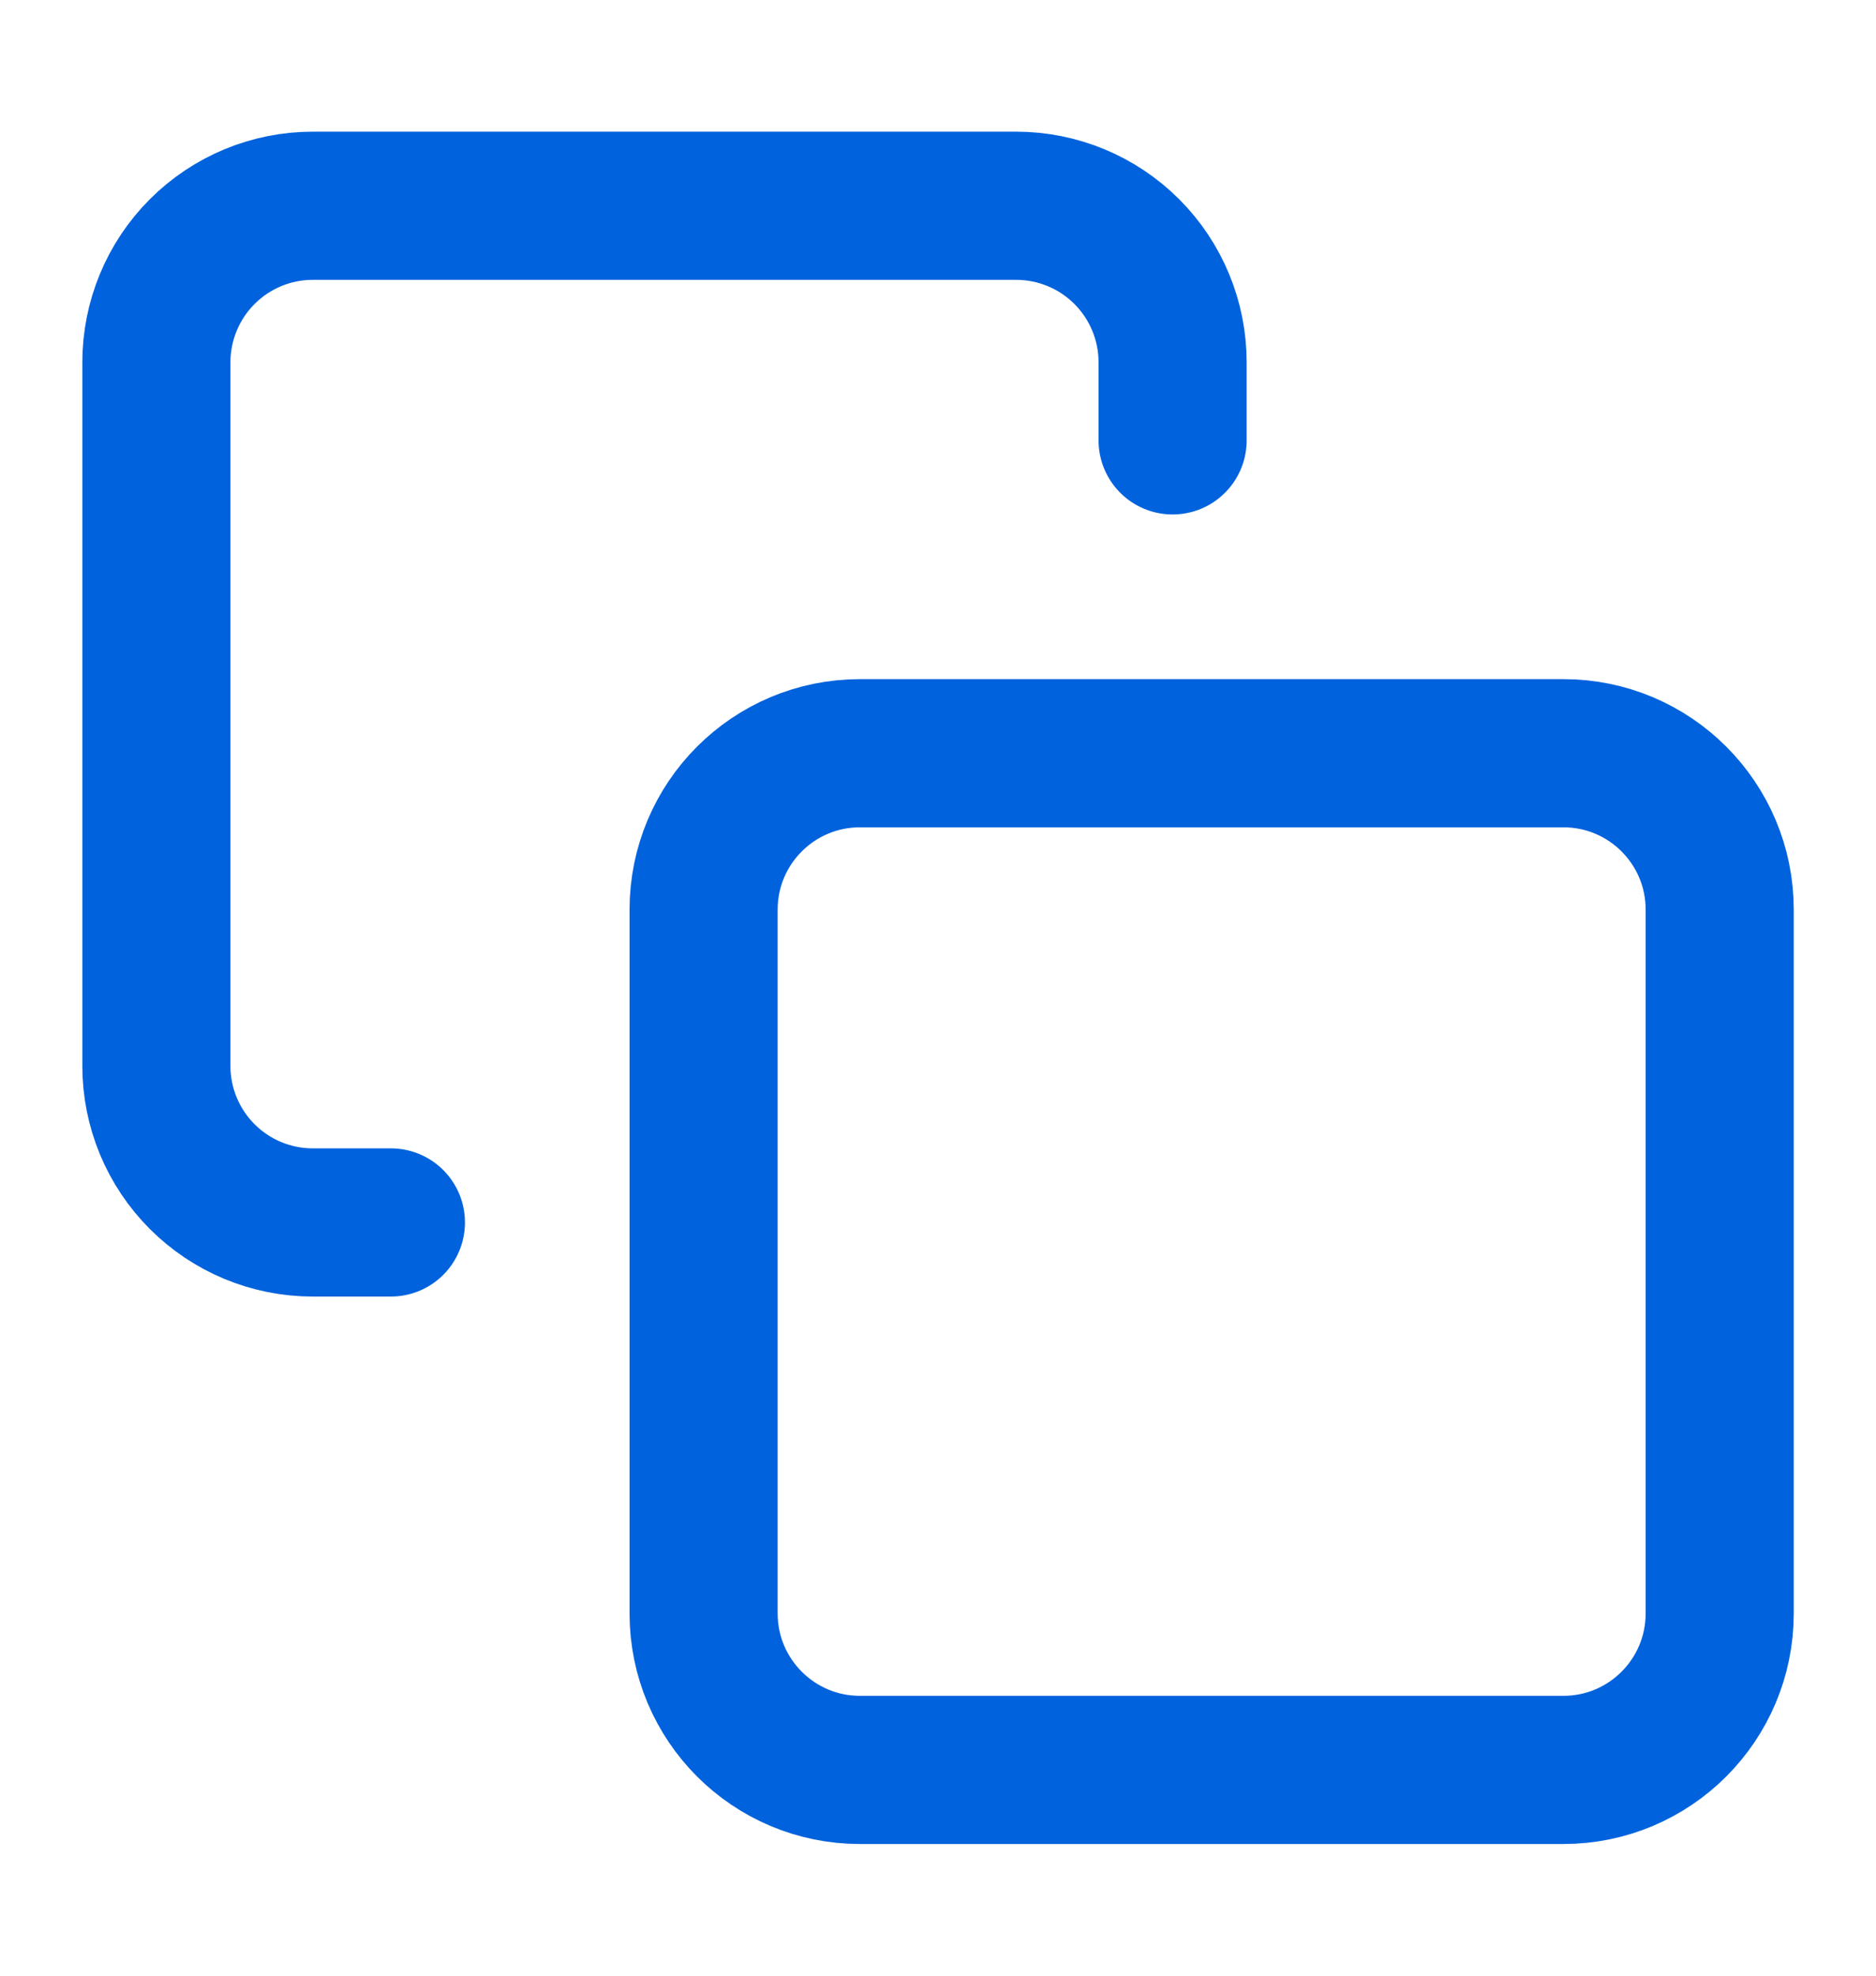 <svg width="19" height="20" viewBox="0 0 19 20" fill="none" xmlns="http://www.w3.org/2000/svg">
<path d="M3.959 12.375H3.167C2.747 12.375 2.345 12.208 2.048 11.911C1.751 11.614 1.584 11.212 1.584 10.792V3.667C1.584 3.247 1.751 2.844 2.048 2.547C2.345 2.25 2.747 2.083 3.167 2.083H10.292C10.712 2.083 11.115 2.25 11.412 2.547C11.709 2.844 11.876 3.247 11.876 3.667V4.458M8.709 7.625H15.834C16.708 7.625 17.417 8.334 17.417 9.208V16.333C17.417 17.208 16.708 17.917 15.834 17.917H8.709C7.835 17.917 7.126 17.208 7.126 16.333V9.208C7.126 8.334 7.835 7.625 8.709 7.625Z" stroke="#0162DD" stroke-width="1.5" stroke-linecap="round" stroke-linejoin="round"/>
</svg>
